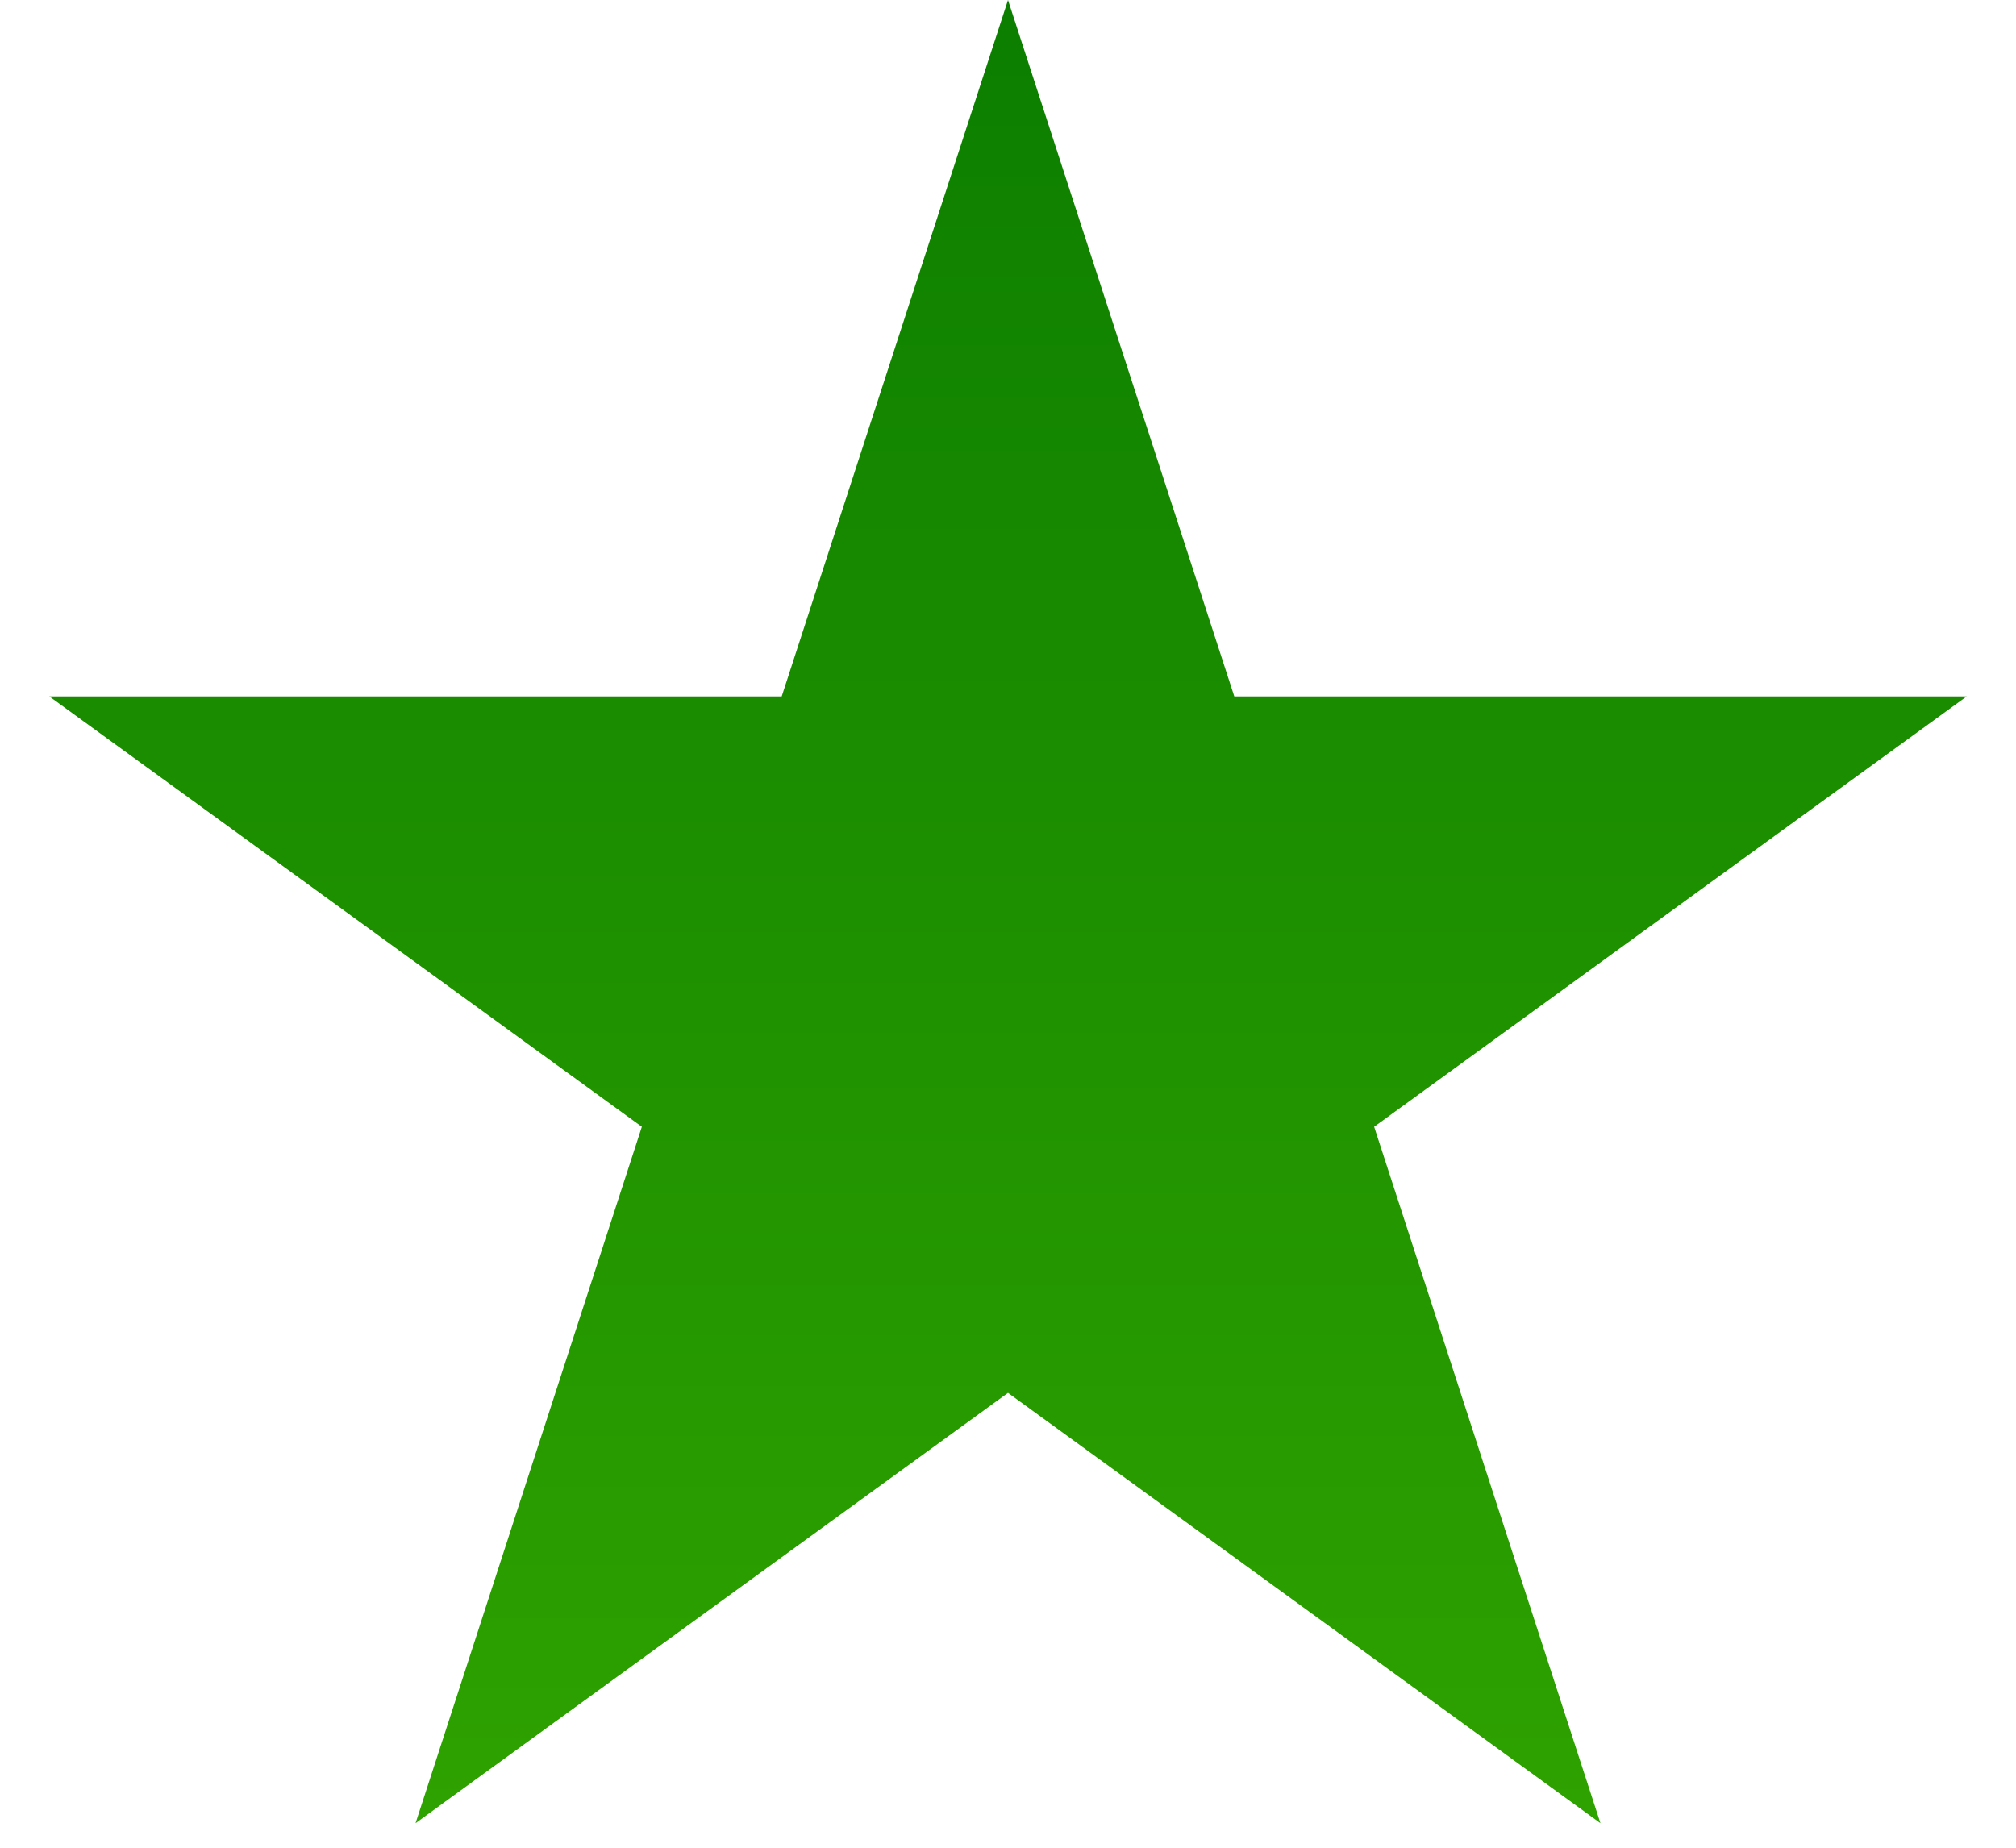 <svg width="24" height="22" viewBox="0 0 24 22" fill="none" xmlns="http://www.w3.org/2000/svg">
<path d="M12 0L14.694 8.292H23.413L16.359 13.416L19.053 21.708L12 16.584L4.947 21.708L7.641 13.416L0.587 8.292H9.306L12 0Z" fill="url(#paint0_linear_1200_2166)"/>
<defs>
<linearGradient id="paint0_linear_1200_2166" x1="12" y1="0" x2="12" y2="24" gradientUnits="userSpaceOnUse">
<stop stop-color="#0C7E00"/>
<stop offset="1" stop-color="#32A600"/>
</linearGradient>
</defs>
</svg>
